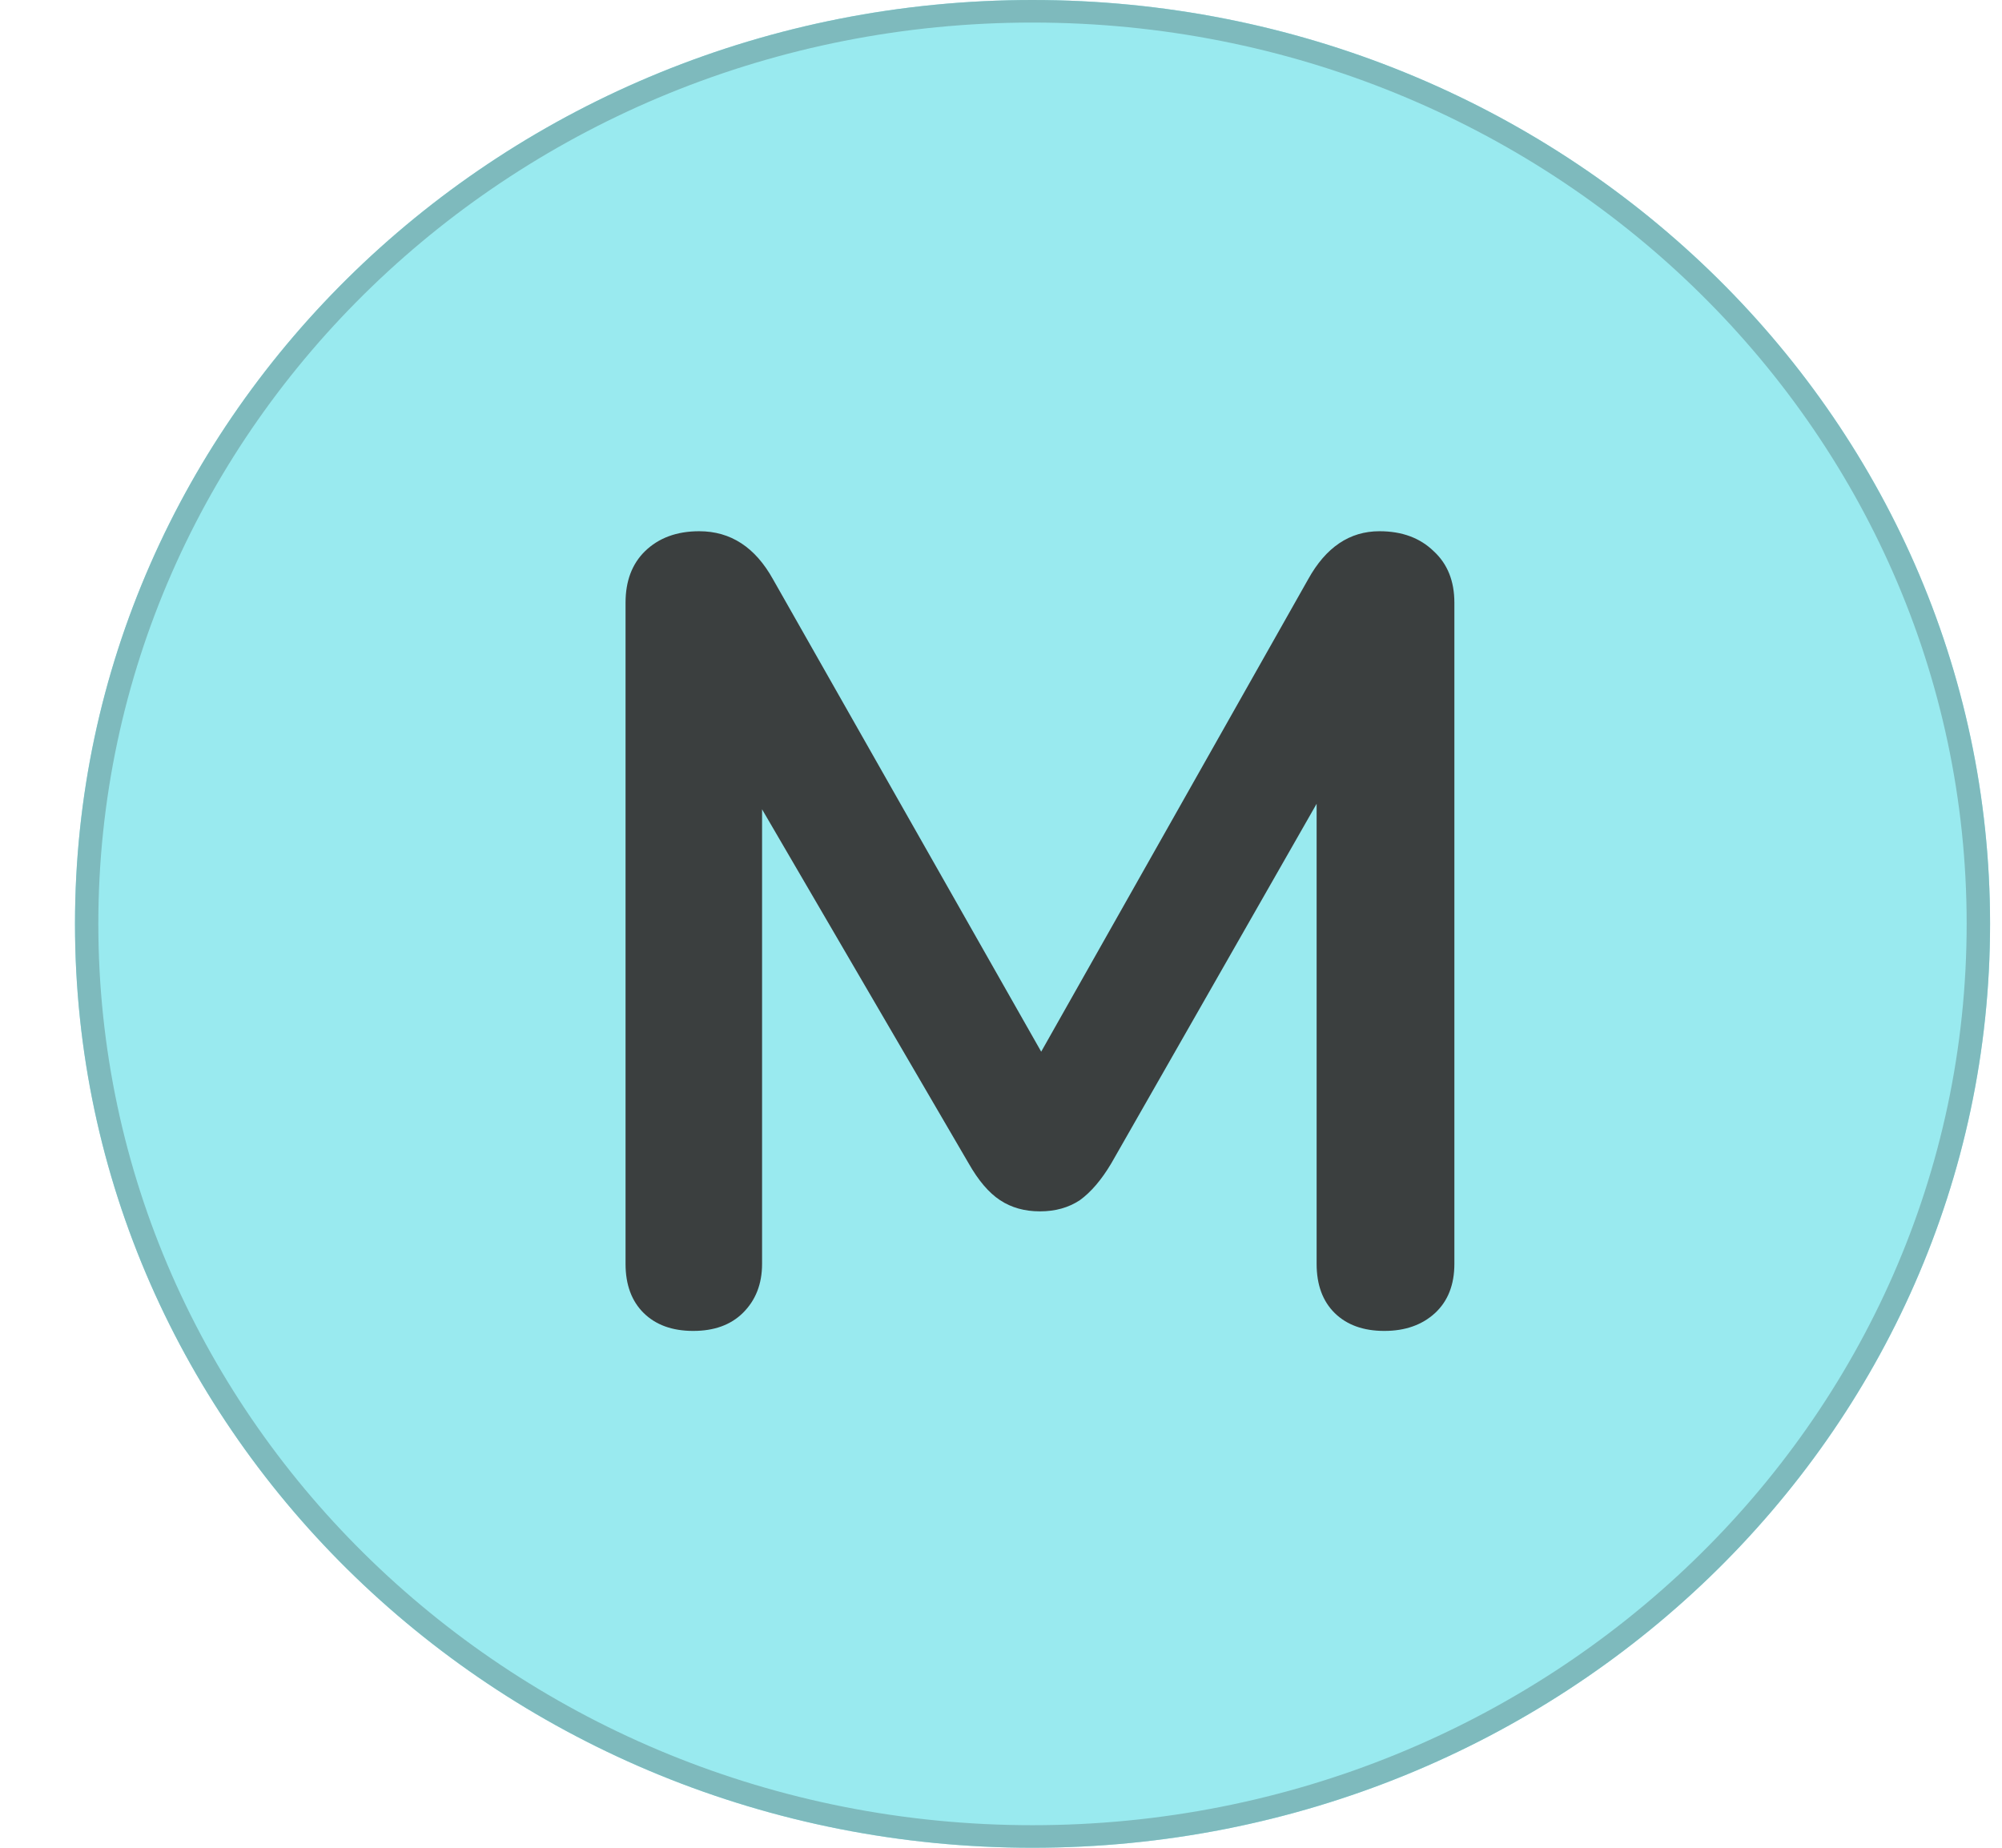 <svg width="26" height="24" viewBox="0 0 26 24" fill="none" xmlns="http://www.w3.org/2000/svg">
<path d="M25.845 12C25.845 18.627 20.277 24 13.409 24C6.542 24 0.974 18.627 0.974 12C0.974 5.373 6.542 0 13.409 0C20.277 0 25.845 5.373 25.845 12Z" fill="#99EAEF"/>
<path fill-rule="evenodd" clip-rule="evenodd" d="M13.409 23.707C20.11 23.707 25.541 18.466 25.541 12C25.541 5.534 20.11 0.293 13.409 0.293C6.709 0.293 1.277 5.534 1.277 12C1.277 18.466 6.709 23.707 13.409 23.707ZM13.409 24C20.277 24 25.845 18.627 25.845 12C25.845 5.373 20.277 0 13.409 0C6.542 0 0.974 5.373 0.974 12C0.974 18.627 6.542 24 13.409 24Z" fill="#7EBABD"/>
<path d="M17.915 6.9C18.208 6.9 18.443 6.987 18.621 7.161C18.799 7.325 18.888 7.548 18.888 7.828V16.416C18.888 16.687 18.804 16.9 18.637 17.055C18.469 17.209 18.25 17.287 17.978 17.287C17.706 17.287 17.491 17.209 17.334 17.055C17.177 16.9 17.099 16.687 17.099 16.416V10.44L14.432 15.111C14.306 15.323 14.17 15.483 14.024 15.589C13.877 15.686 13.705 15.734 13.506 15.734C13.307 15.734 13.135 15.686 12.988 15.589C12.842 15.493 12.706 15.333 12.58 15.111L9.897 10.512V16.416C9.897 16.677 9.814 16.89 9.646 17.055C9.489 17.209 9.275 17.287 9.003 17.287C8.731 17.287 8.517 17.209 8.36 17.055C8.203 16.9 8.124 16.687 8.124 16.416V7.828C8.124 7.548 8.208 7.325 8.375 7.161C8.553 6.987 8.789 6.9 9.081 6.9C9.489 6.9 9.808 7.108 10.039 7.524L13.522 13.66L16.989 7.524C17.219 7.108 17.528 6.9 17.915 6.9Z" fill="#3B3F3F"/>
</svg>
